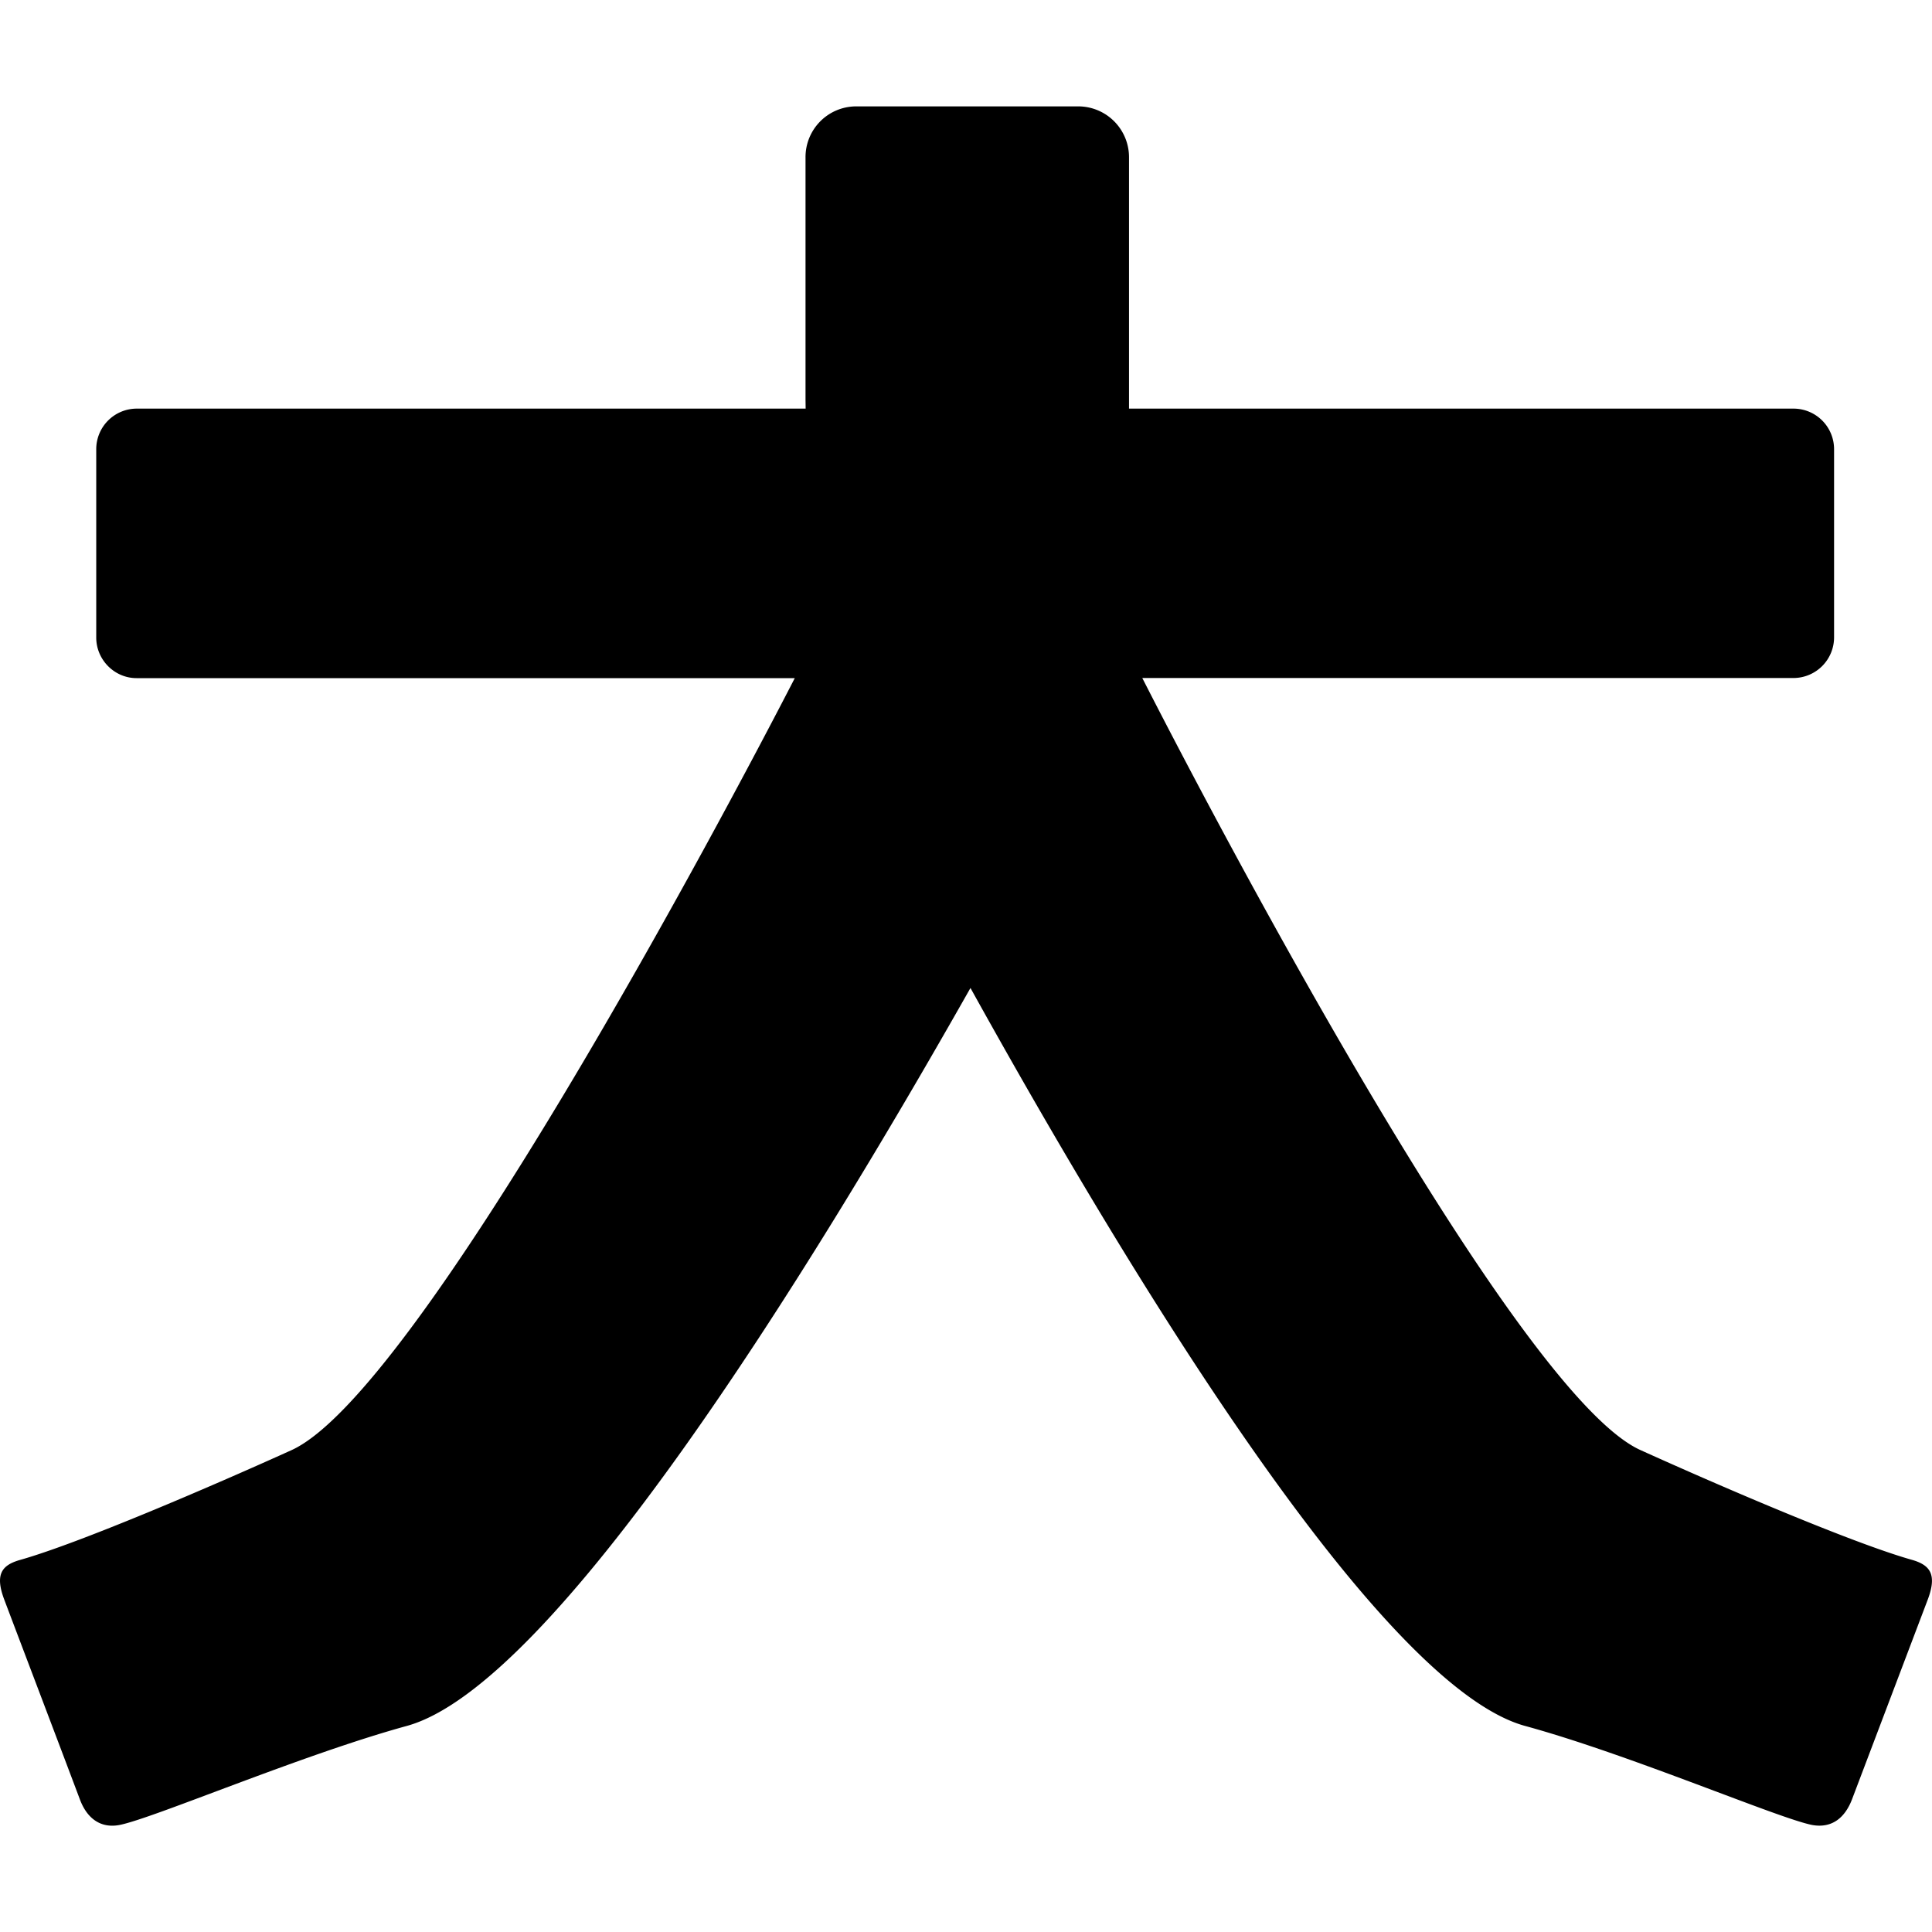 <?xml version="1.0" standalone="no"?><!DOCTYPE svg PUBLIC "-//W3C//DTD SVG 1.1//EN" "http://www.w3.org/Graphics/SVG/1.1/DTD/svg11.dtd"><svg t="1512975752238" class="icon" style="" viewBox="0 0 1024 1024" version="1.1" xmlns="http://www.w3.org/2000/svg" p-id="3632" xmlns:xlink="http://www.w3.org/1999/xlink" width="128" height="128"><defs><style type="text/css"></style></defs><path d="M1013.824 826.88c-31.424-8.768-102.464-39.36-144.32-58.304-64.128-28.864-218.432-319.68-264.064-409.216h345.216a21.568 21.568 0 0 0 21.44-21.504V238.08a21.504 21.504 0 0 0-21.44-21.504H598.4V83.584a26.944 26.944 0 0 0-26.432-27.2H453.504a26.88 26.88 0 0 0-26.56 27.2v128.128l0.064 4.864H72.384a21.504 21.504 0 0 0-21.376 21.504v99.84c0 11.776 9.664 21.504 21.376 21.504h348.864c-38.848 75.52-200.192 379.072-266.816 409.216-41.856 18.944-112.896 49.536-144.32 58.304-8.896 2.688-12.928 7.296-7.936 20.672 3.84 10.24 28.672 75.52 40.192 106.176 3.52 9.408 10.432 15.424 20.864 13.504 17.92-3.456 96.512-37.184 152.256-52.48 77.76-21.248 212.352-238.272 298.88-391.168 86.08 155.264 217.344 370.304 294.08 391.168 55.68 15.232 134.272 49.024 152.128 52.48 10.624 1.856 17.344-4.096 20.992-13.504l40.256-106.176c4.992-13.376 0.896-18.048-8-20.736z" p-id="3633"></path></svg>